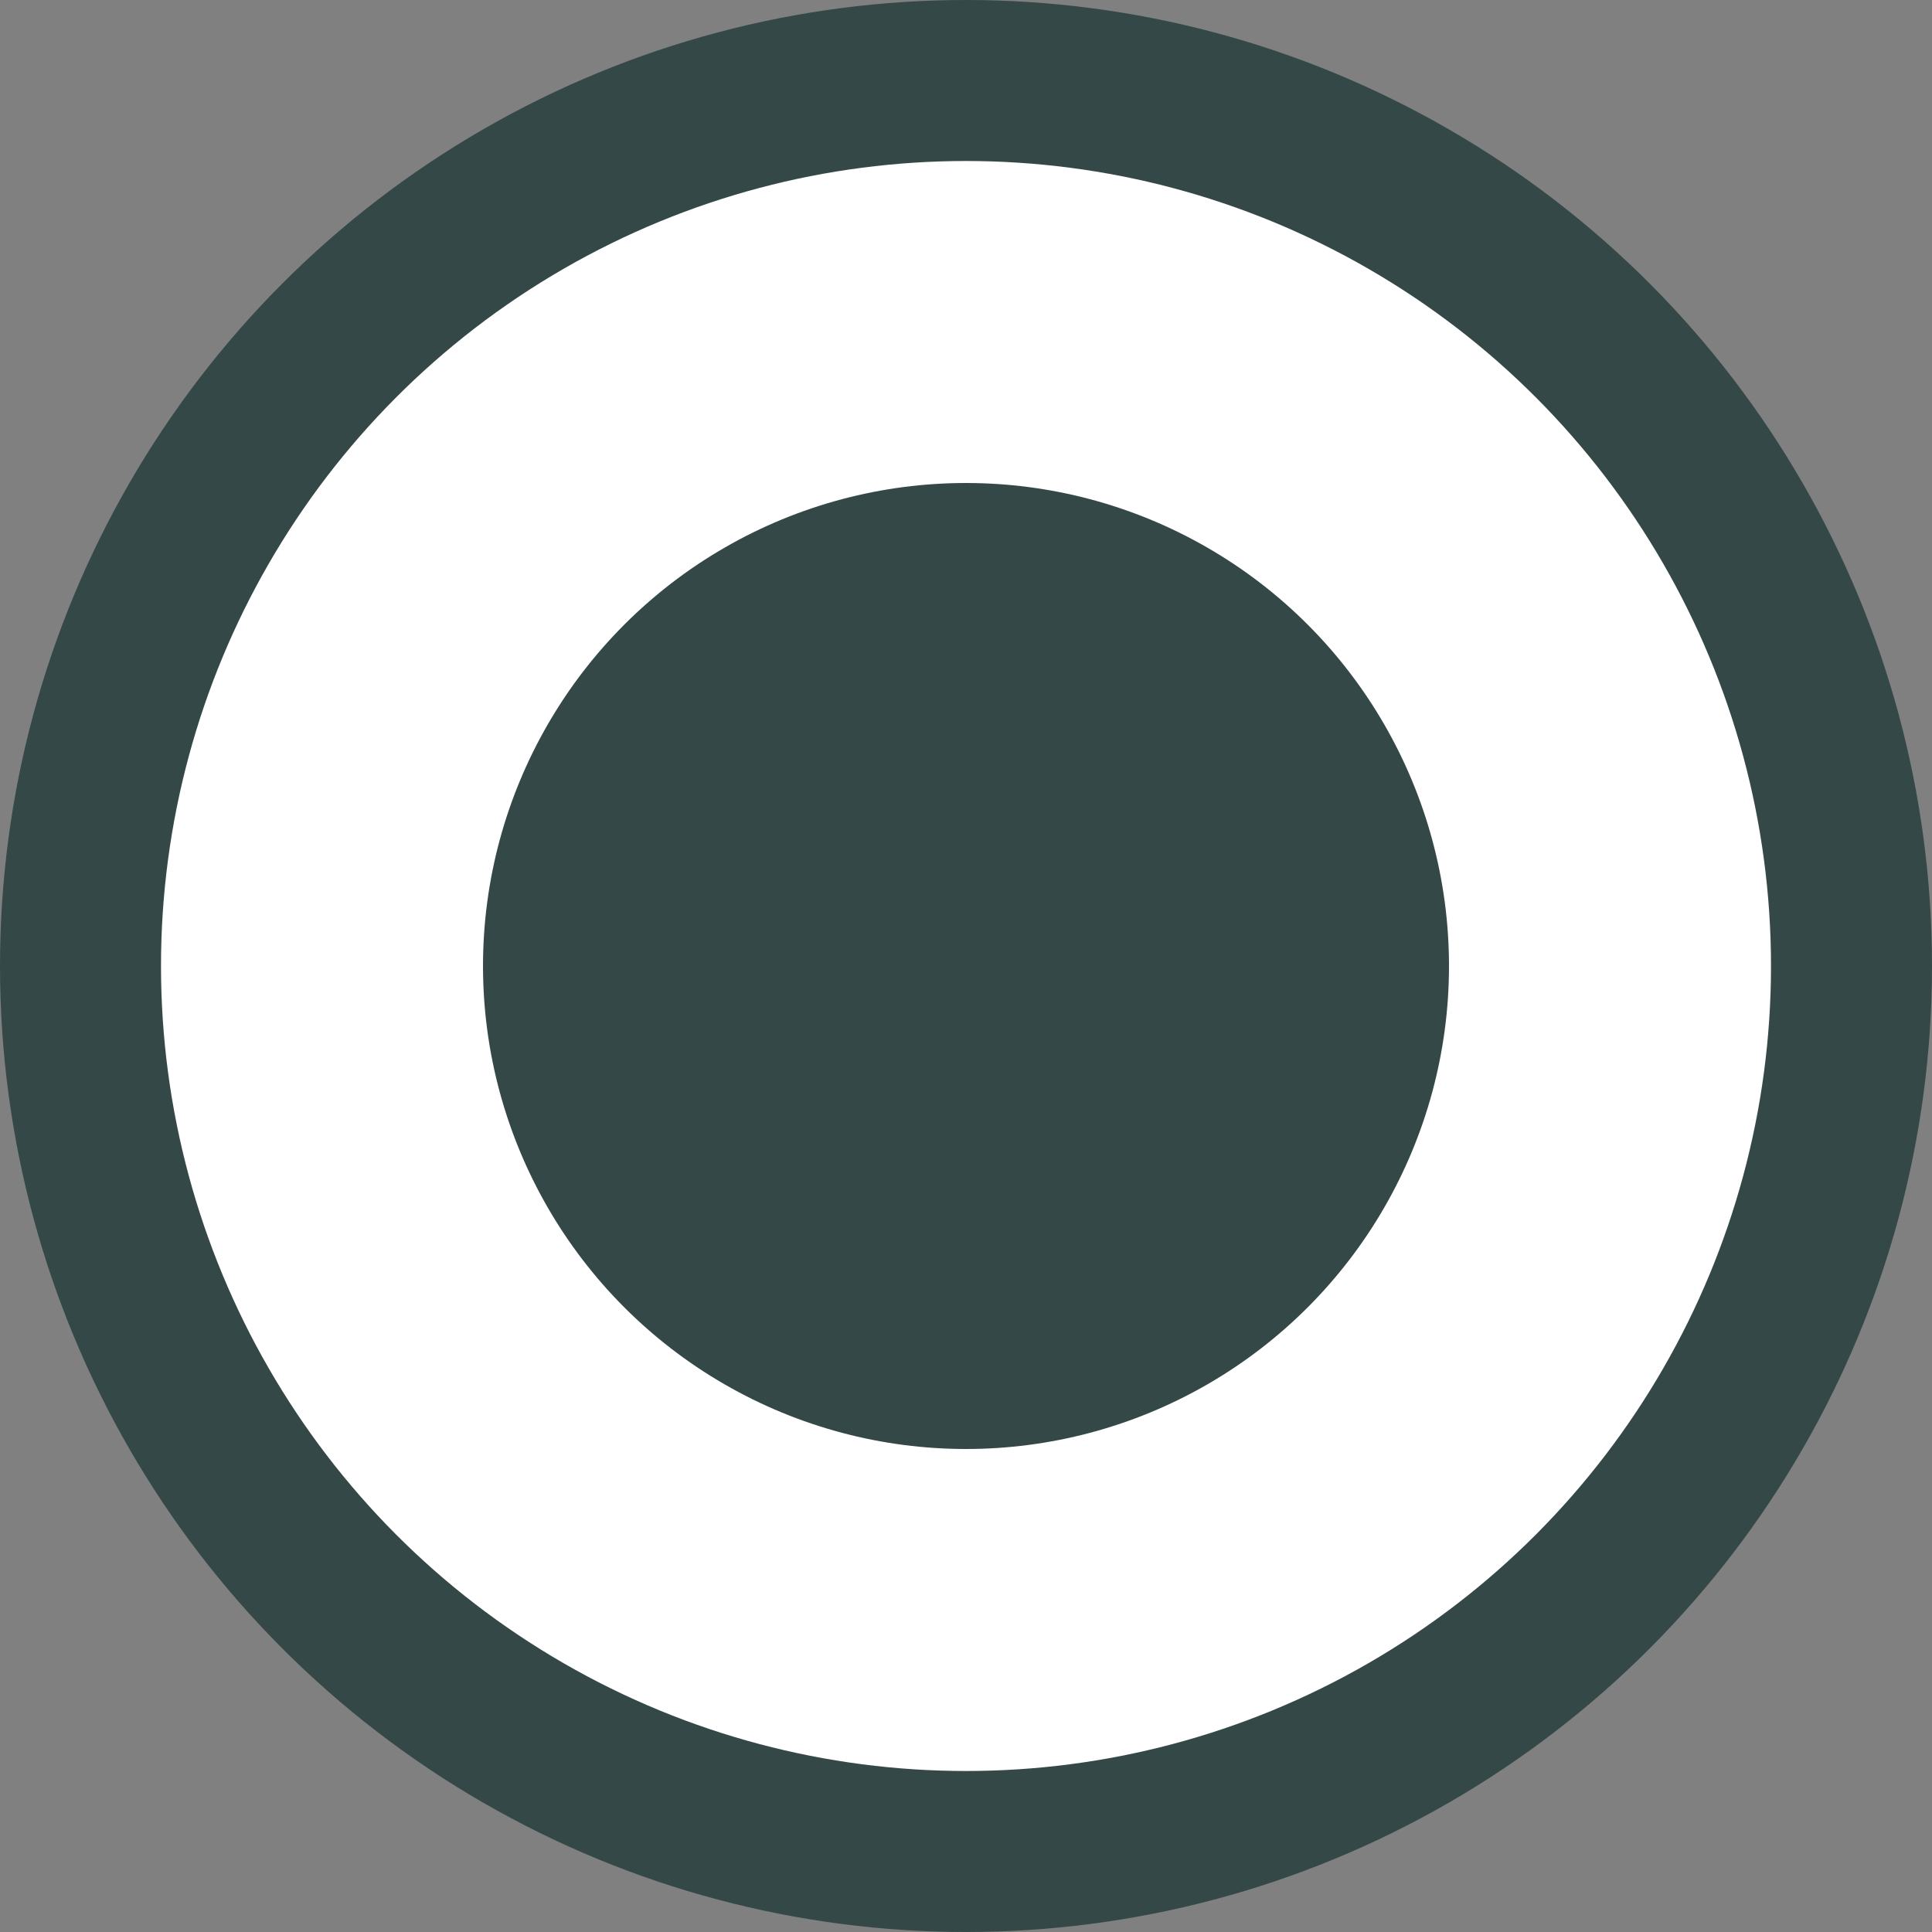 <svg width="24" height="24" viewBox="0 0 24 24" fill="none" xmlns="http://www.w3.org/2000/svg">
<rect x="0" y="0" width="24" height="24" fill="#808080" stroke="none"/>
<circle cx="12" cy="12" r="12" fill="#344848"/>
<circle cx="12" cy="12" r="10" fill="white"/>
<circle cx="12" cy="12" r="6" fill="#344848"/>
</svg>

